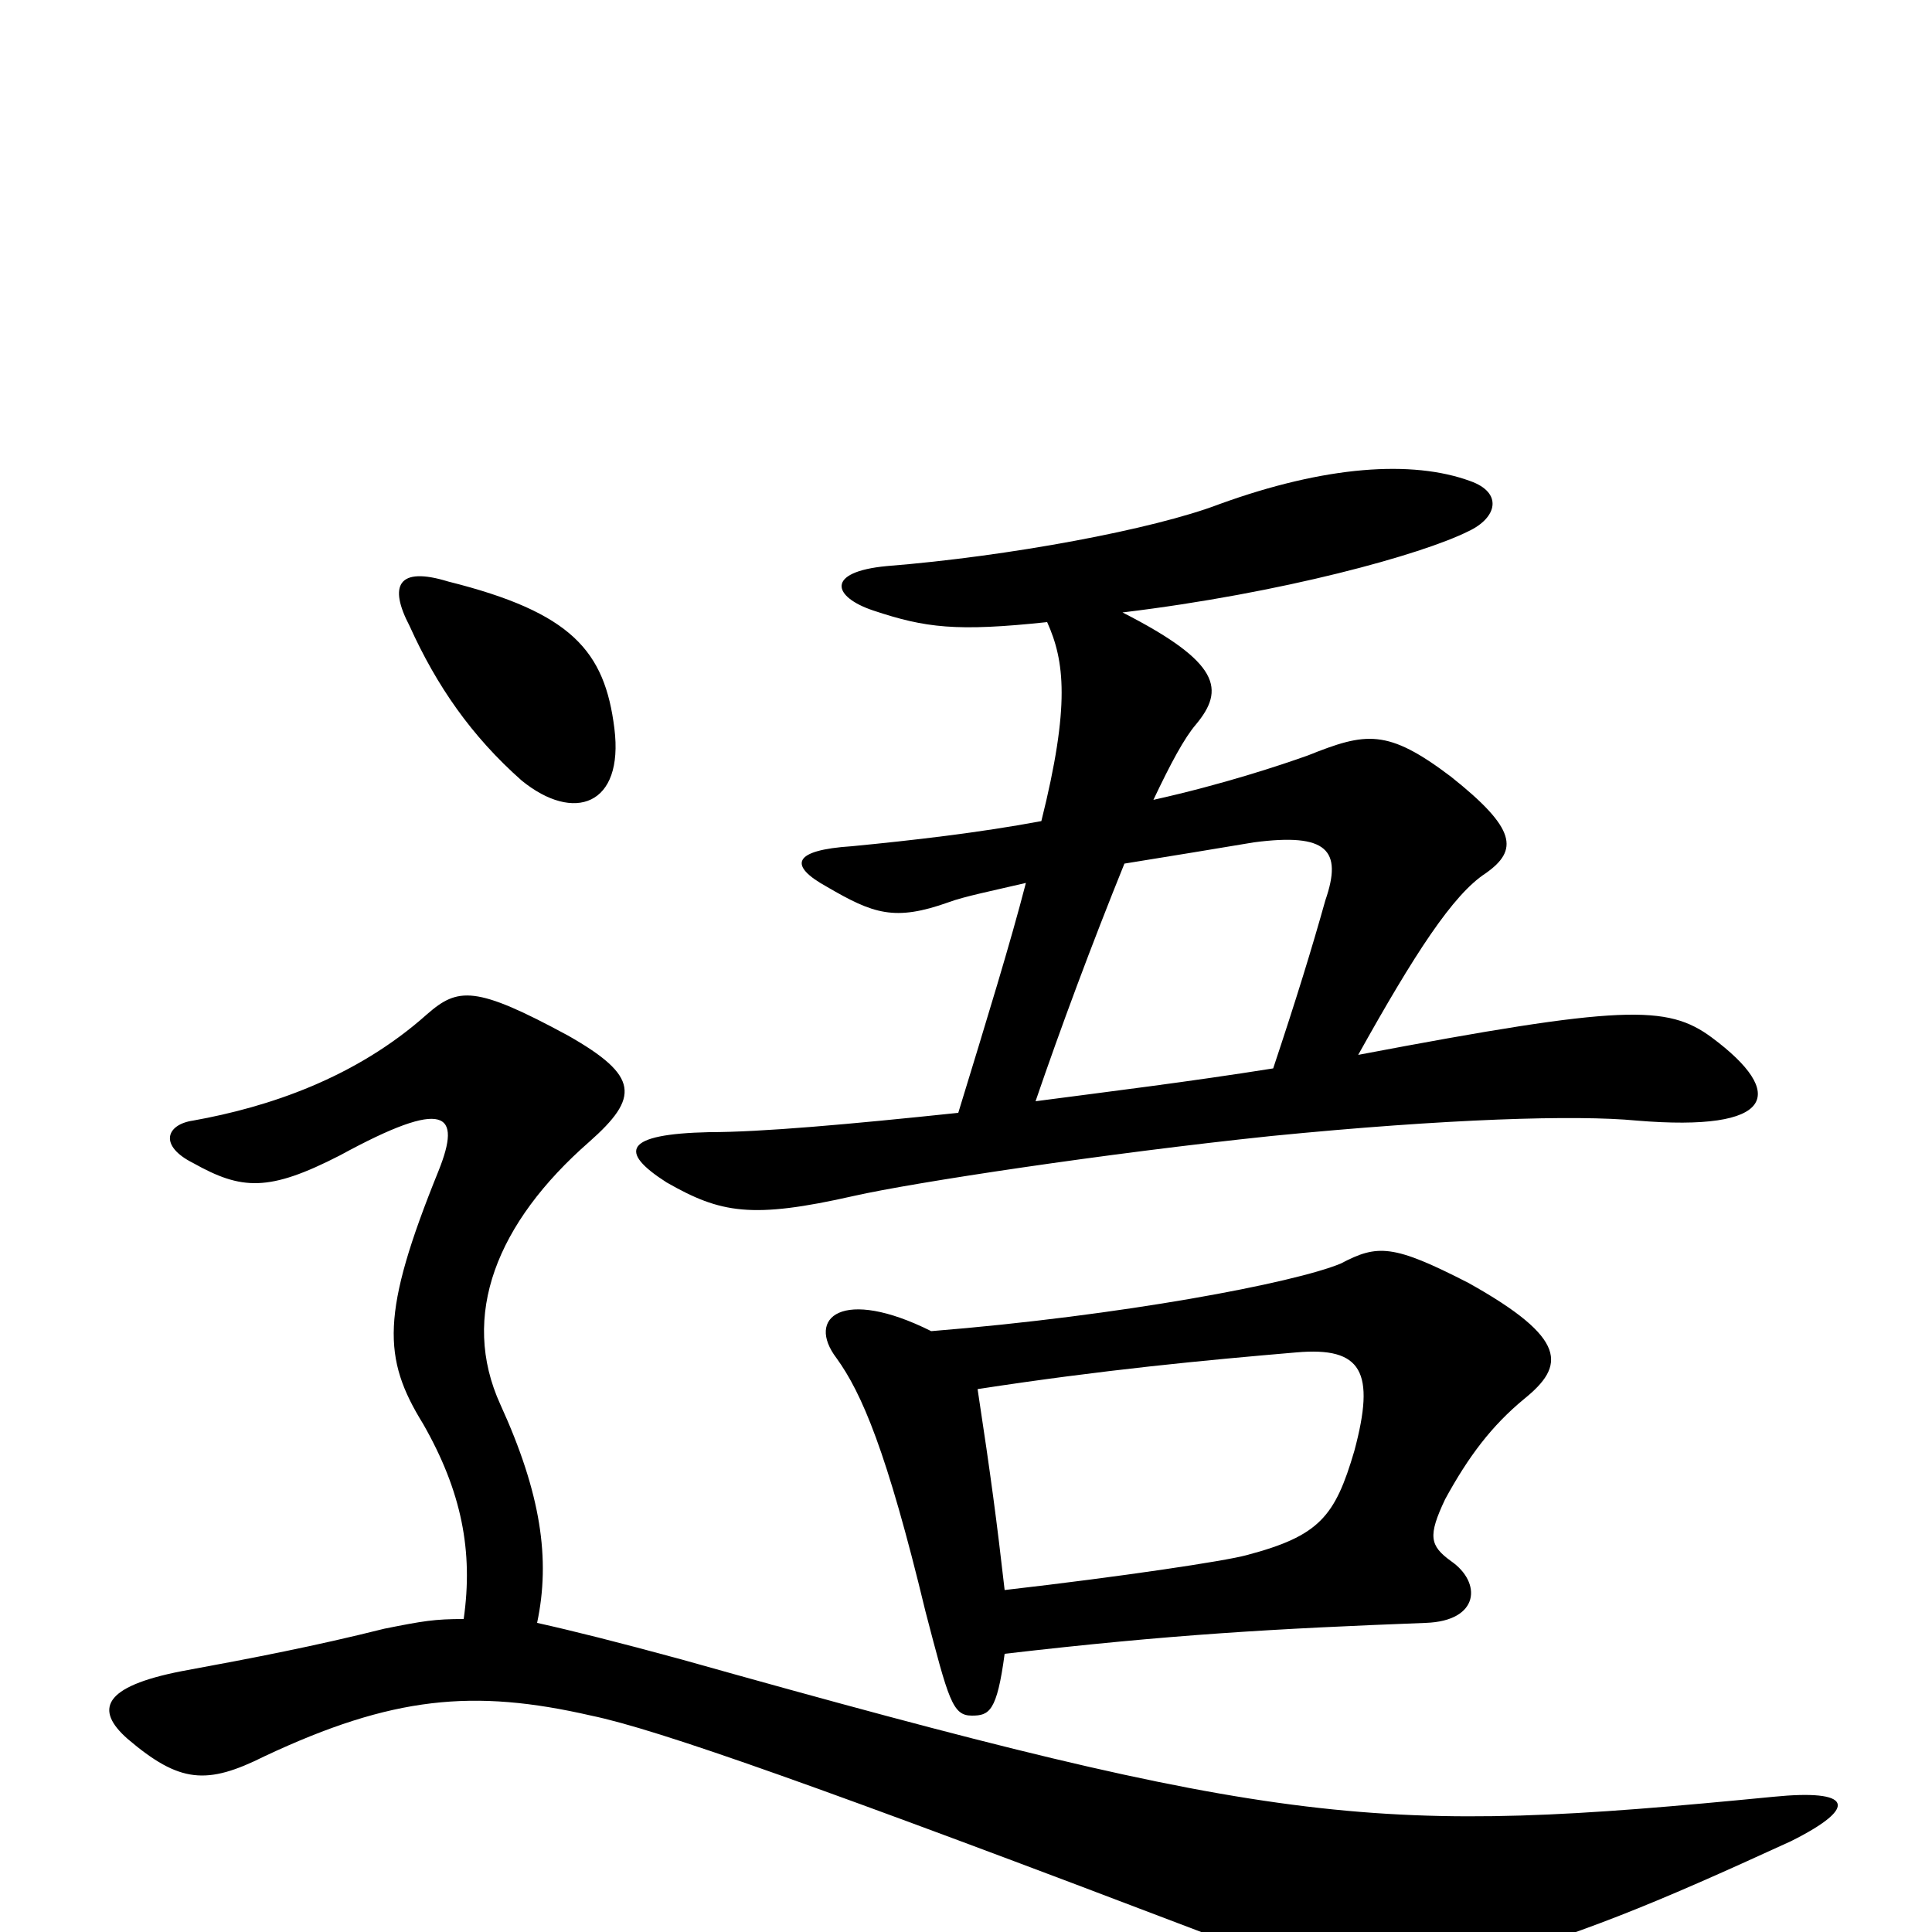 <svg xmlns="http://www.w3.org/2000/svg" viewBox="0 -1000 1000 1000">
	<path fill="#000000" d="M240 -162C225 -162 219 -161 199 -157C163 -148 132 -142 94 -135C53 -127 49 -115 66 -100C93 -77 107 -76 137 -91C203 -122 245 -126 306 -112C340 -105 425 -75 627 2C703 31 716 32 753 20C819 1 855 -14 927 -47C963 -65 958 -74 918 -70C713 -50 666 -53 353 -141C320 -150 296 -156 278 -160C285 -193 280 -227 259 -273C238 -319 257 -367 305 -409C331 -432 331 -443 294 -464C246 -490 237 -489 221 -475C184 -442 139 -427 100 -420C86 -418 82 -407 100 -398C125 -384 139 -383 176 -402C231 -432 239 -424 227 -394C197 -320 198 -297 219 -263C239 -228 245 -197 240 -162ZM318 -623C313 -663 296 -683 232 -699C206 -707 201 -697 212 -676C226 -645 244 -619 270 -596C297 -574 323 -583 318 -623ZM703 -454C732 -506 752 -537 769 -548C786 -560 785 -571 751 -598C718 -623 707 -621 677 -609C663 -604 633 -594 597 -586C606 -605 613 -618 619 -625C634 -643 632 -657 581 -683C664 -693 736 -713 760 -725C775 -732 778 -745 761 -751C731 -762 686 -759 631 -739C597 -726 522 -712 459 -707C427 -704 431 -691 452 -684C479 -675 495 -673 542 -678C551 -658 554 -635 539 -575C507 -569 472 -565 441 -562C410 -560 408 -552 428 -541C452 -527 463 -523 491 -533C499 -536 514 -539 531 -543C523 -512 511 -473 496 -424C439 -418 394 -414 367 -414C323 -413 320 -404 345 -388C373 -372 389 -369 442 -381C473 -388 572 -403 658 -412C749 -421 816 -423 847 -420C919 -414 925 -434 886 -463C863 -480 840 -480 703 -454ZM536 -430C549 -468 565 -511 582 -553C607 -557 631 -561 649 -564C687 -569 695 -560 686 -534C679 -509 671 -483 659 -447C615 -440 574 -435 536 -430ZM520 -144C606 -154 660 -157 738 -160C766 -161 767 -181 751 -192C740 -200 739 -205 748 -224C760 -246 772 -262 789 -276C810 -293 812 -307 760 -336C721 -356 713 -356 694 -346C670 -336 581 -319 482 -311C436 -334 417 -318 433 -297C446 -279 459 -249 479 -166C491 -120 493 -112 503 -112C512 -112 516 -114 520 -144ZM506 -281C571 -291 624 -296 671 -300C705 -303 712 -290 701 -249C691 -215 683 -205 645 -195C634 -192 581 -184 520 -177C516 -212 513 -235 506 -281Z"/>
</svg>